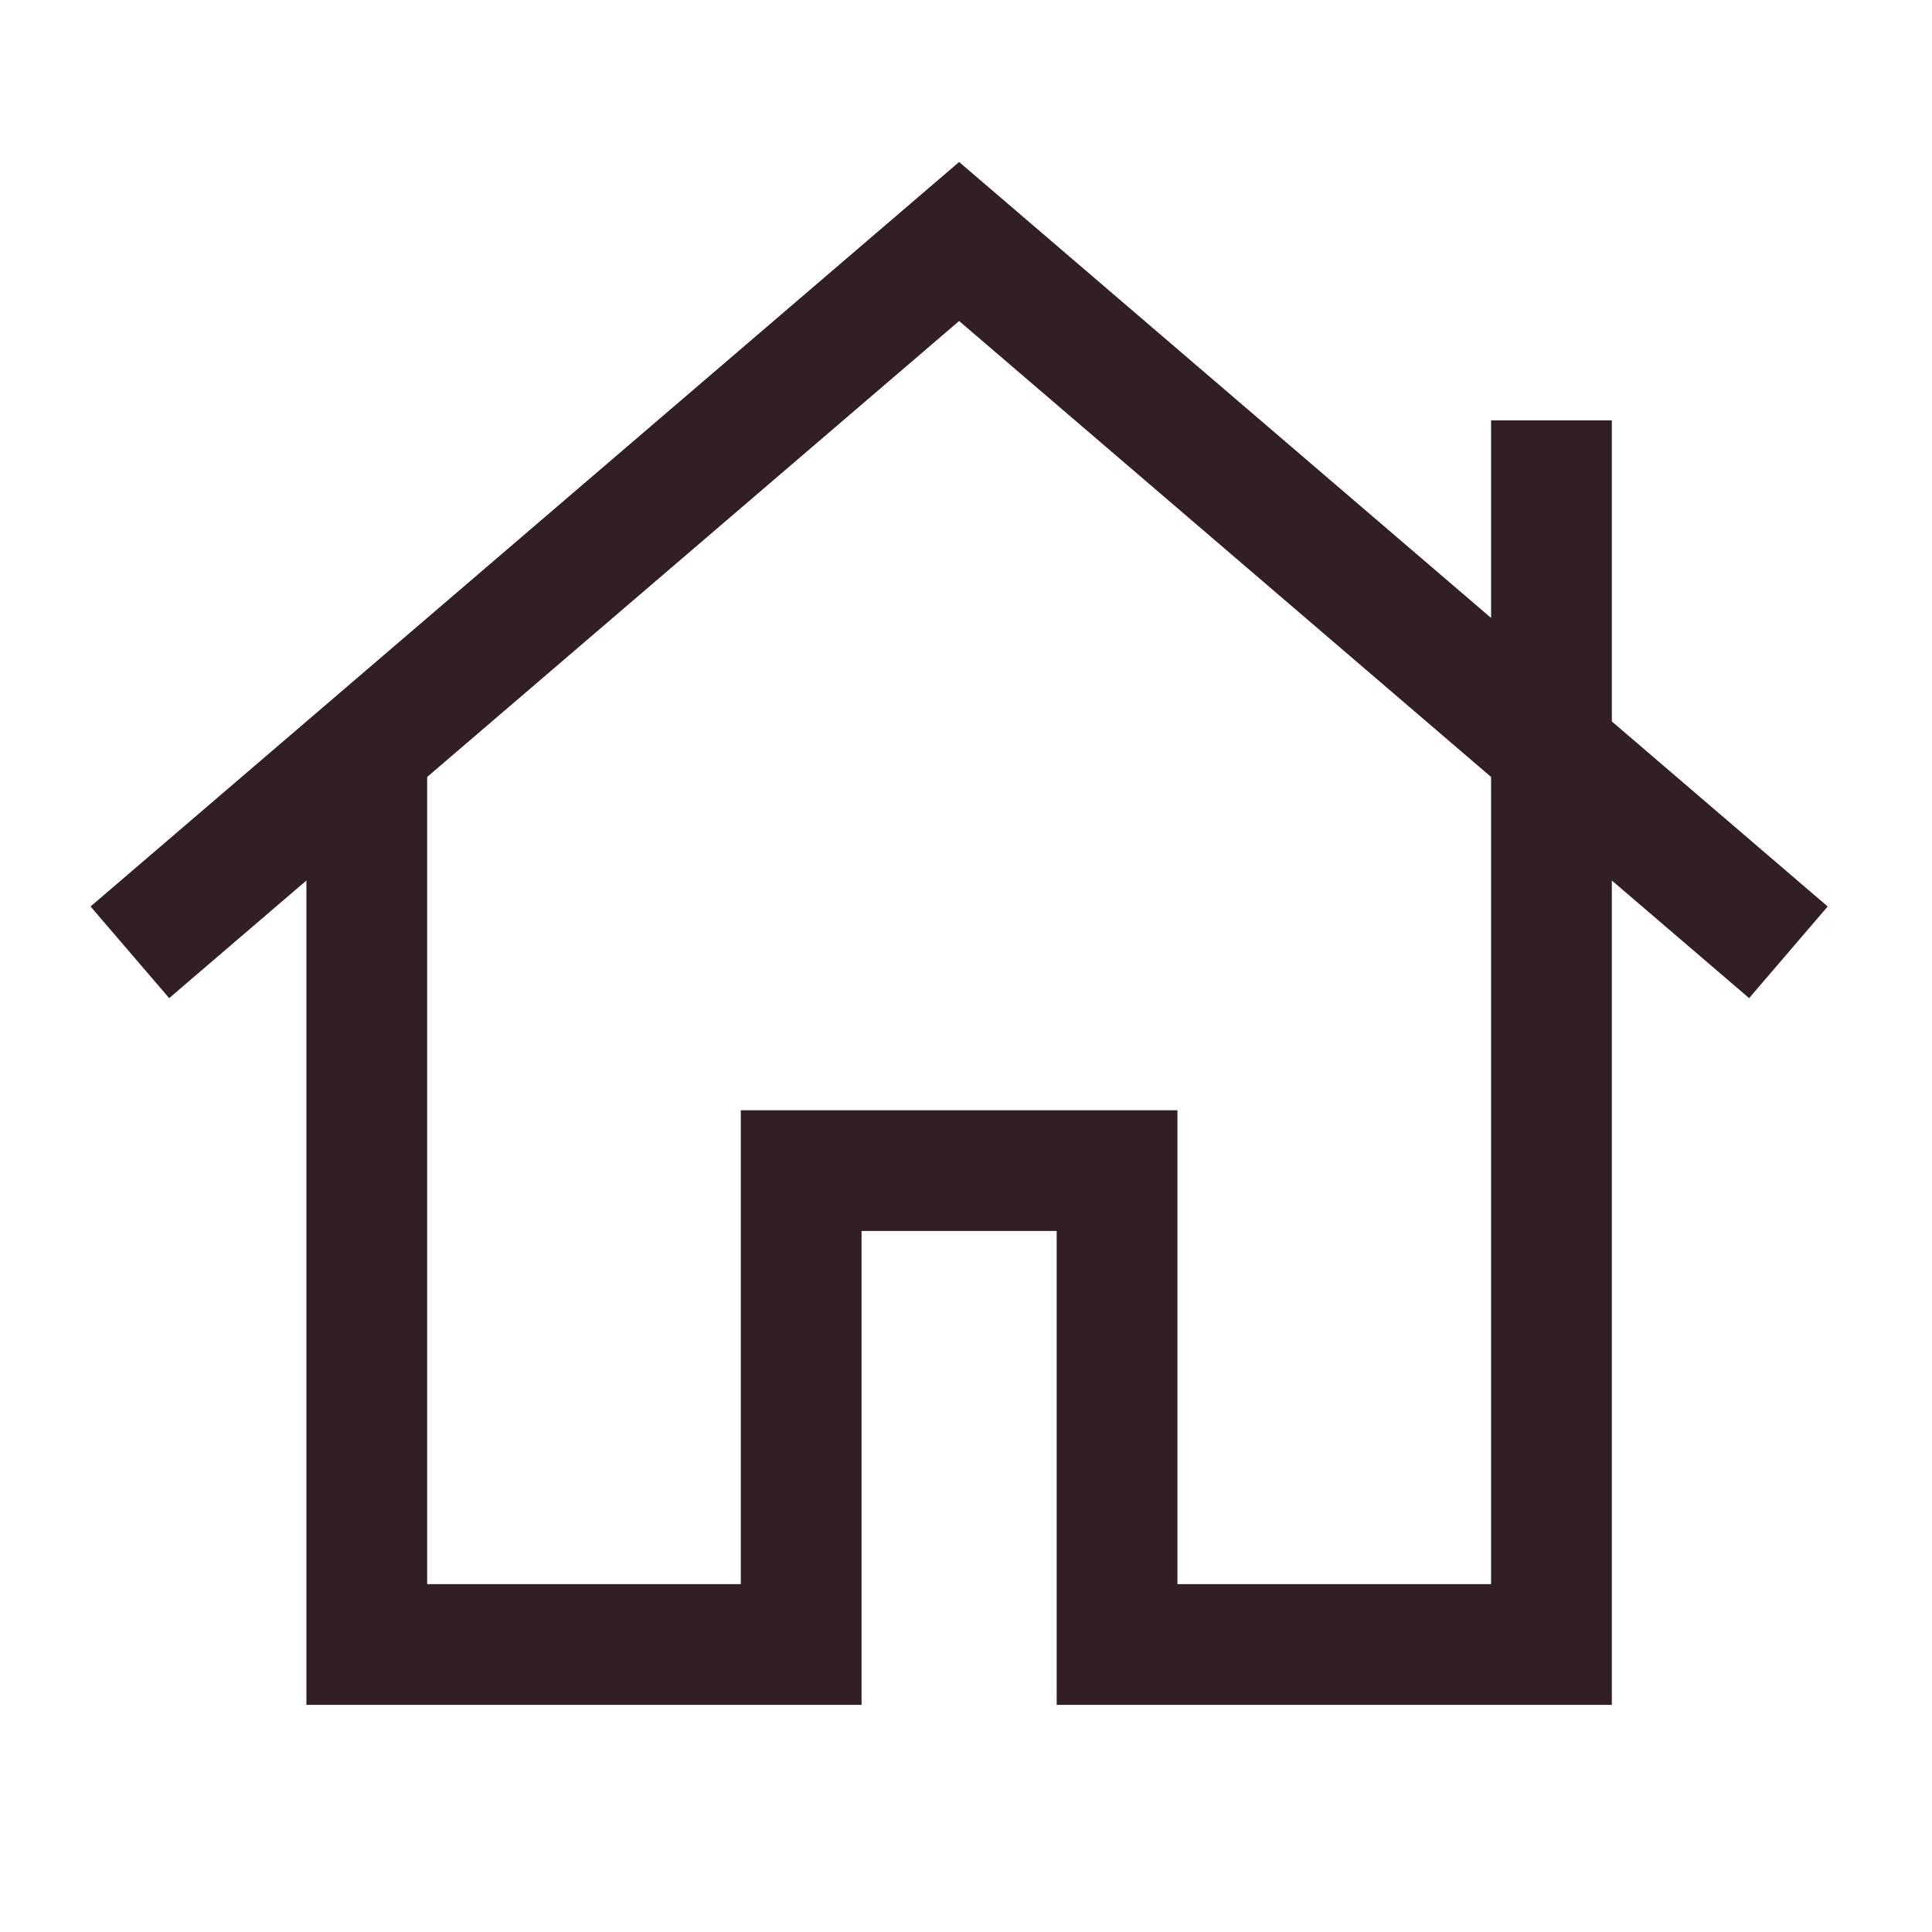 <svg width="32" height="32" viewBox="0 0 32 32" fill="none" xmlns="http://www.w3.org/2000/svg">
<path fill-rule="evenodd" clip-rule="evenodd" d="M24.697 10.235L15.886 2.683L1.5 15.014L2.802 16.532L5.075 14.584V28.238H14.27V20.389H17.502V28.238H26.697V14.584L28.971 16.532L30.272 15.014L26.697 11.949V6.962H24.697V10.235ZM24.697 12.869L15.886 5.317L7.075 12.869V26.238H12.27V18.389H19.502V26.238H24.697V12.869Z" fill="#311E27"/>
</svg>

